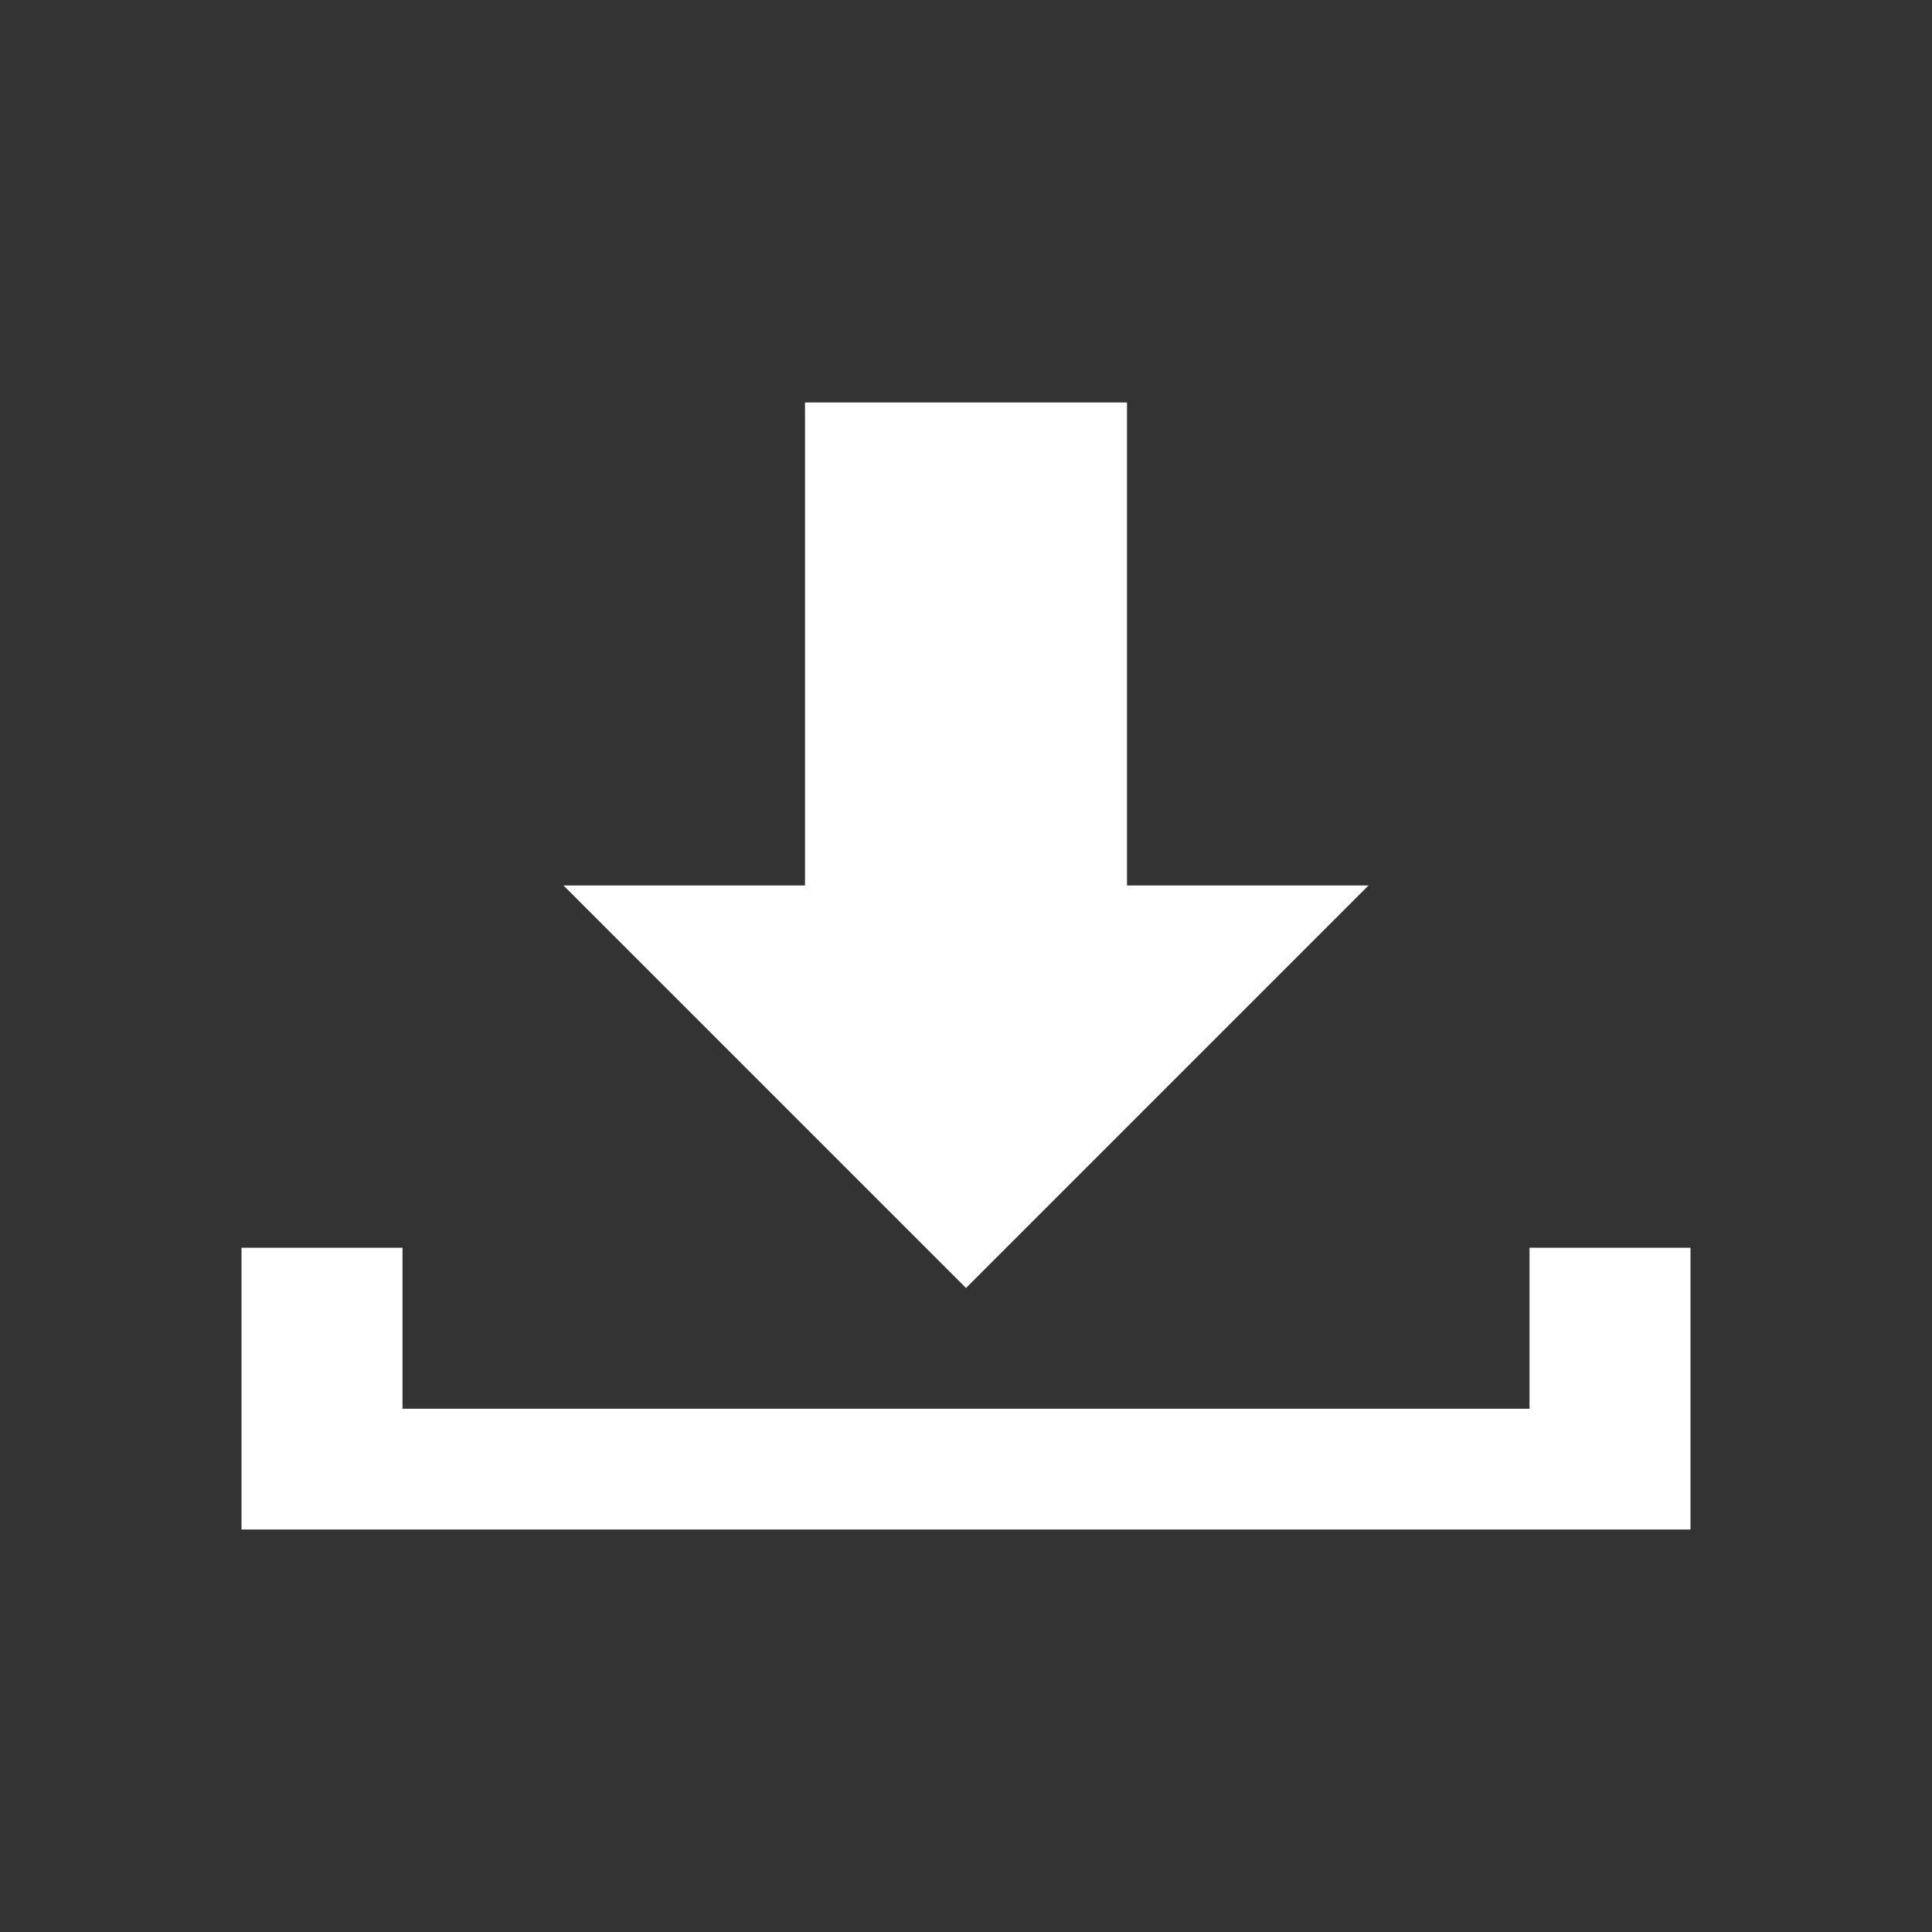 ﻿<?xml version="1.0" encoding="utf-8"?>
<!DOCTYPE svg PUBLIC "-//W3C//DTD SVG 1.1//EN" "http://www.w3.org/Graphics/SVG/1.1/DTD/svg11.dtd">
<svg xmlns="http://www.w3.org/2000/svg" xmlns:xlink="http://www.w3.org/1999/xlink" version="1.1" baseProfile="full" width="24" height="24" viewBox="0 0 24.00 24.00" enable-background="new 0 0 24.00 24.00" xml:space="preserve">
	<rect x="0" y="0" width="24.00" height="24.00" fill="#333333" stroke="none"/>
	<g>
		<path fill="#FFFFFF" fill-opacity="1" stroke-width="0.2" stroke-linejoin="round" d="M 3,19L 3,15.5L 5,15.5L 5,17.5L 19,17.5L 19,15.5L 21,15.5L 21,19L 3,19 Z "/>
		<path fill="#FFFFFF" fill-opacity="1" stroke-width="0.2" stroke-linejoin="round" d="M 10,5L 10,11L 7,11L 12,16L 17,11L 14,11L 14,5L 10,5 Z "/>
	</g>
</svg>
